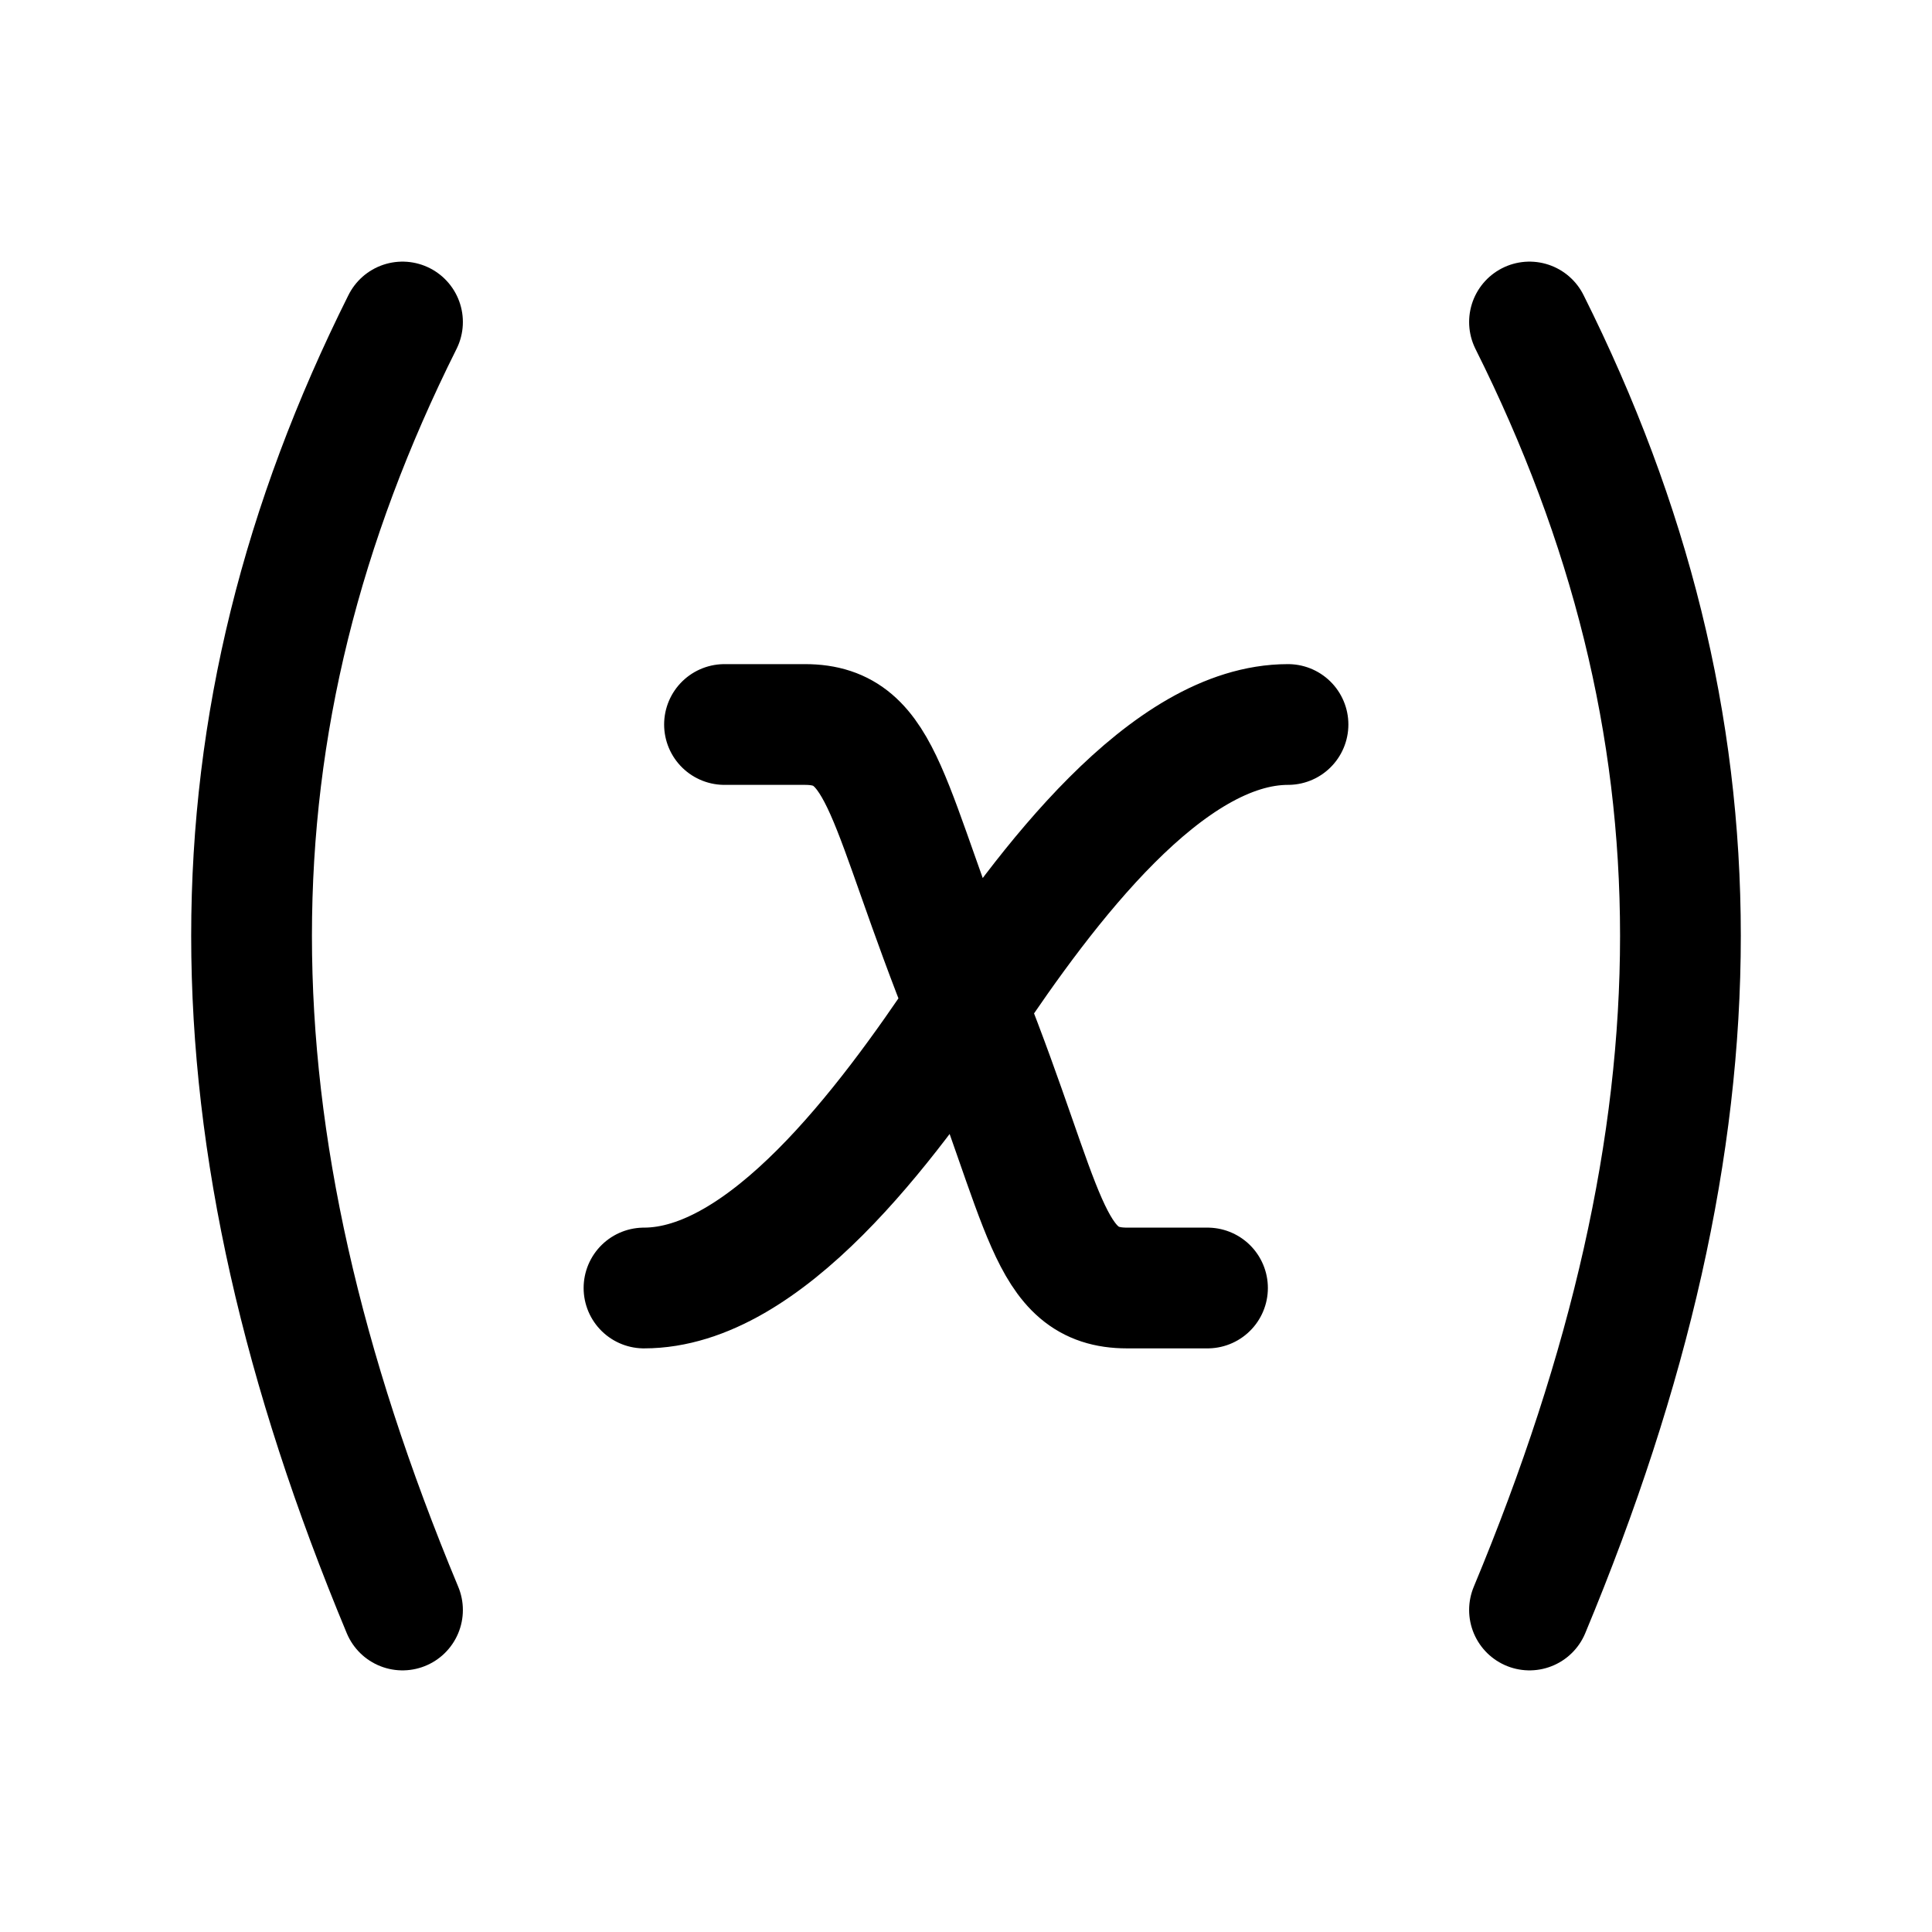 <svg width="24" height="24" viewBox="0 0 24 24" fill="none" xmlns="http://www.w3.org/2000/svg">
<path d="M5 4C2.5 9 2.5 14 5 20M19 4C21.5 9 21.5 14 19 20M9 9H10C11 9 11 10 12.016 12.527C13 15 13 16 14 16H15M8 16C9.5 16 11 14 12 12.5C13 11 14.5 9 16 9" stroke="currentColor" stroke-width="1.5" stroke-linecap="round" stroke-linejoin="round"/>
</svg>

